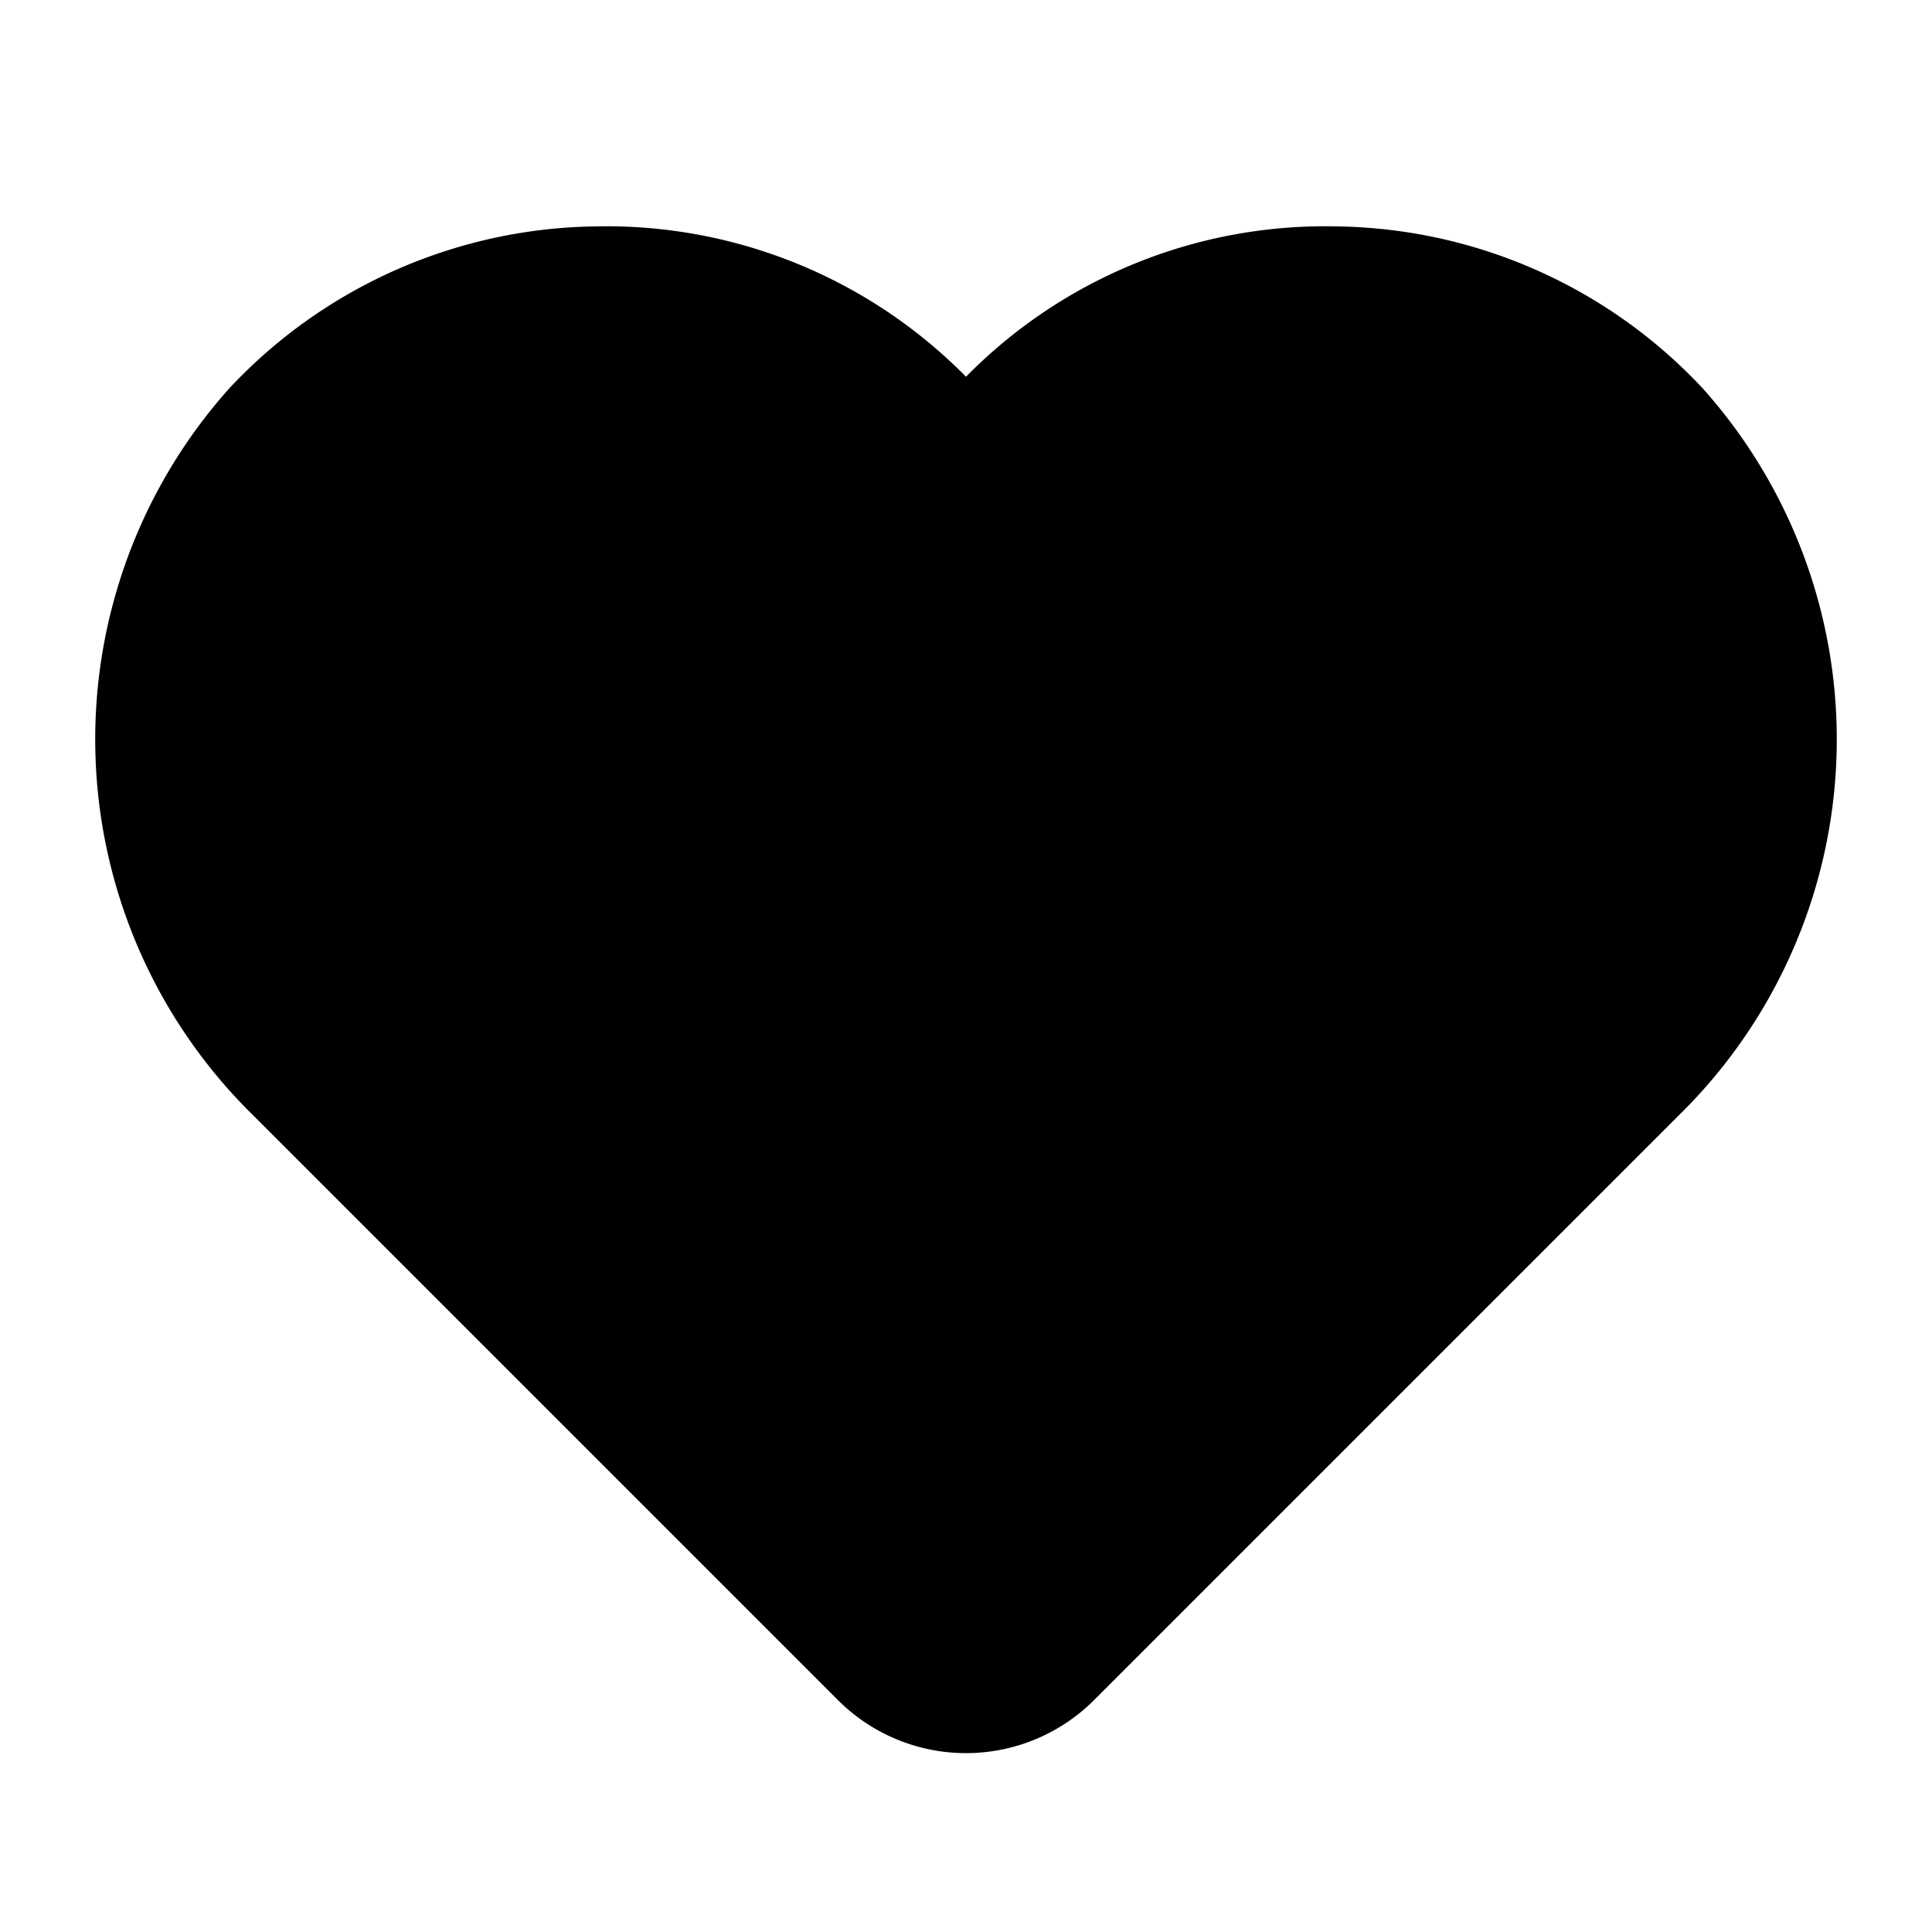 <svg xmlns="http://www.w3.org/2000/svg" viewBox="0 0 32 32"><path d="M28.2,6.43a8.45,8.45,0,0,0-6.06-2.68A8.34,8.34,0,0,0,16,6.24,8.36,8.36,0,0,0,9.86,3.75,8.45,8.45,0,0,0,3.8,6.43a8.72,8.72,0,0,0,.4,12.05l9.68,9.68a3,3,0,0,0,4.24,0l9.68-9.68A8.72,8.72,0,0,0,28.2,6.43Z"/></svg>
